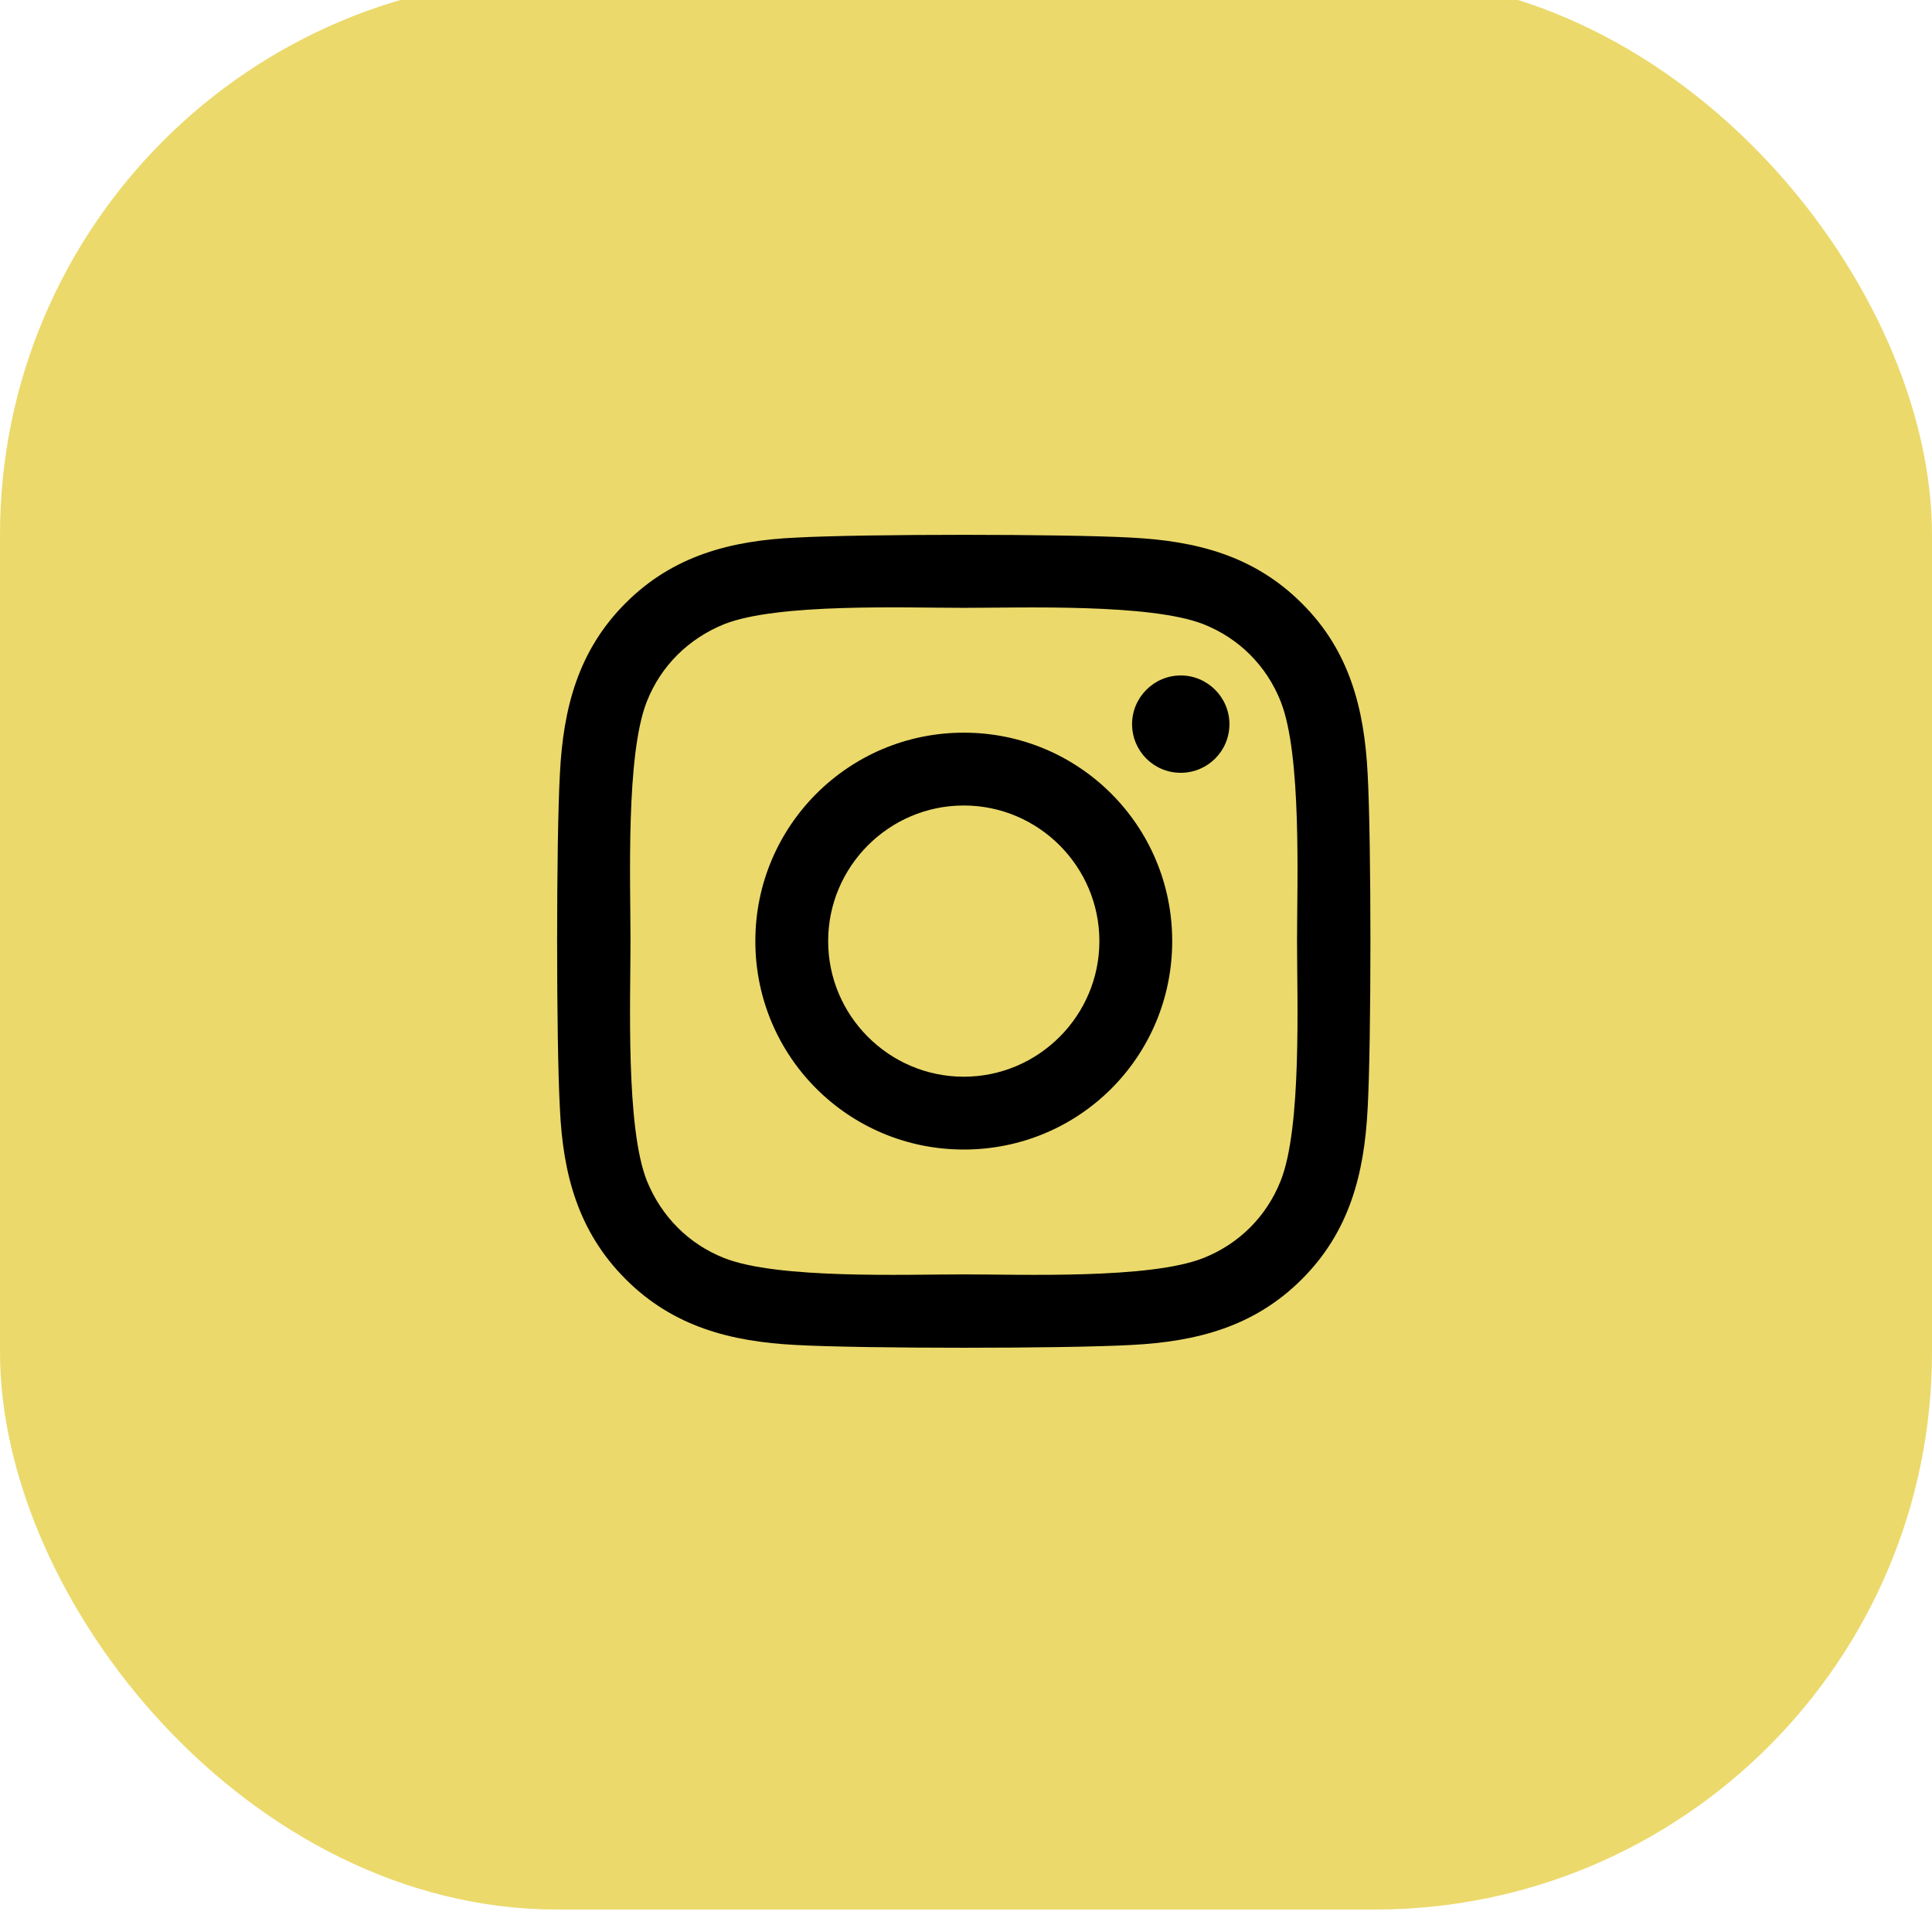 <svg width="52" height="52" viewBox="0 0 52 52" fill="none" xmlns="http://www.w3.org/2000/svg" xmlns:xlink="http://www.w3.org/1999/xlink">
	<desc>
			Created with Pixso.
	</desc>
	<defs/>
	<rect id="Rectangle 69" y="-0.604" rx="15" width="52" height="52" fill="#EBD96B" fill-opacity="1"/>
	<path id="Vector" d="M25.94 19.72C22.84 19.72 20.33 22.23 20.33 25.33C20.33 28.44 22.84 30.94 25.94 30.94C29.05 30.94 31.55 28.44 31.55 25.33C31.55 22.23 29.05 19.72 25.94 19.72ZM25.94 28.98C23.93 28.98 22.29 27.34 22.29 25.33C22.29 23.32 23.93 21.68 25.94 21.68C27.95 21.68 29.59 23.32 29.59 25.33C29.59 27.34 27.95 28.98 25.94 28.98ZM33.09 19.49C33.09 20.22 32.5 20.8 31.78 20.8C31.05 20.8 30.47 20.21 30.47 19.49C30.47 18.77 31.06 18.18 31.78 18.18C32.5 18.18 33.09 18.77 33.09 19.49ZM36.81 20.82C36.72 19.07 36.32 17.51 35.04 16.24C33.76 14.96 32.21 14.56 30.45 14.47C28.65 14.37 23.23 14.37 21.42 14.47C19.68 14.55 18.12 14.95 16.84 16.23C15.56 17.51 15.16 19.06 15.07 20.82C14.97 22.62 14.97 28.04 15.07 29.84C15.15 31.6 15.56 33.15 16.84 34.43C18.12 35.71 19.67 36.11 21.42 36.2C23.23 36.3 28.65 36.3 30.45 36.2C32.21 36.11 33.76 35.71 35.04 34.43C36.32 33.15 36.72 31.6 36.81 29.84C36.91 28.04 36.91 22.63 36.81 20.82ZM34.47 31.78C34.09 32.74 33.35 33.48 32.39 33.86C30.95 34.43 27.53 34.3 25.94 34.3C24.35 34.3 20.93 34.43 19.49 33.86C18.53 33.48 17.8 32.74 17.41 31.78C16.84 30.34 16.97 26.92 16.97 25.33C16.97 23.74 16.84 20.32 17.41 18.88C17.79 17.92 18.53 17.19 19.49 16.8C20.93 16.23 24.35 16.36 25.94 16.36C27.53 16.36 30.96 16.24 32.39 16.8C33.35 17.18 34.09 17.92 34.47 18.88C35.04 20.32 34.91 23.74 34.91 25.33C34.91 26.92 35.04 30.35 34.47 31.78Z" fill="#000000" fill-opacity="1" fill-rule="nonzero"/>
</svg>
